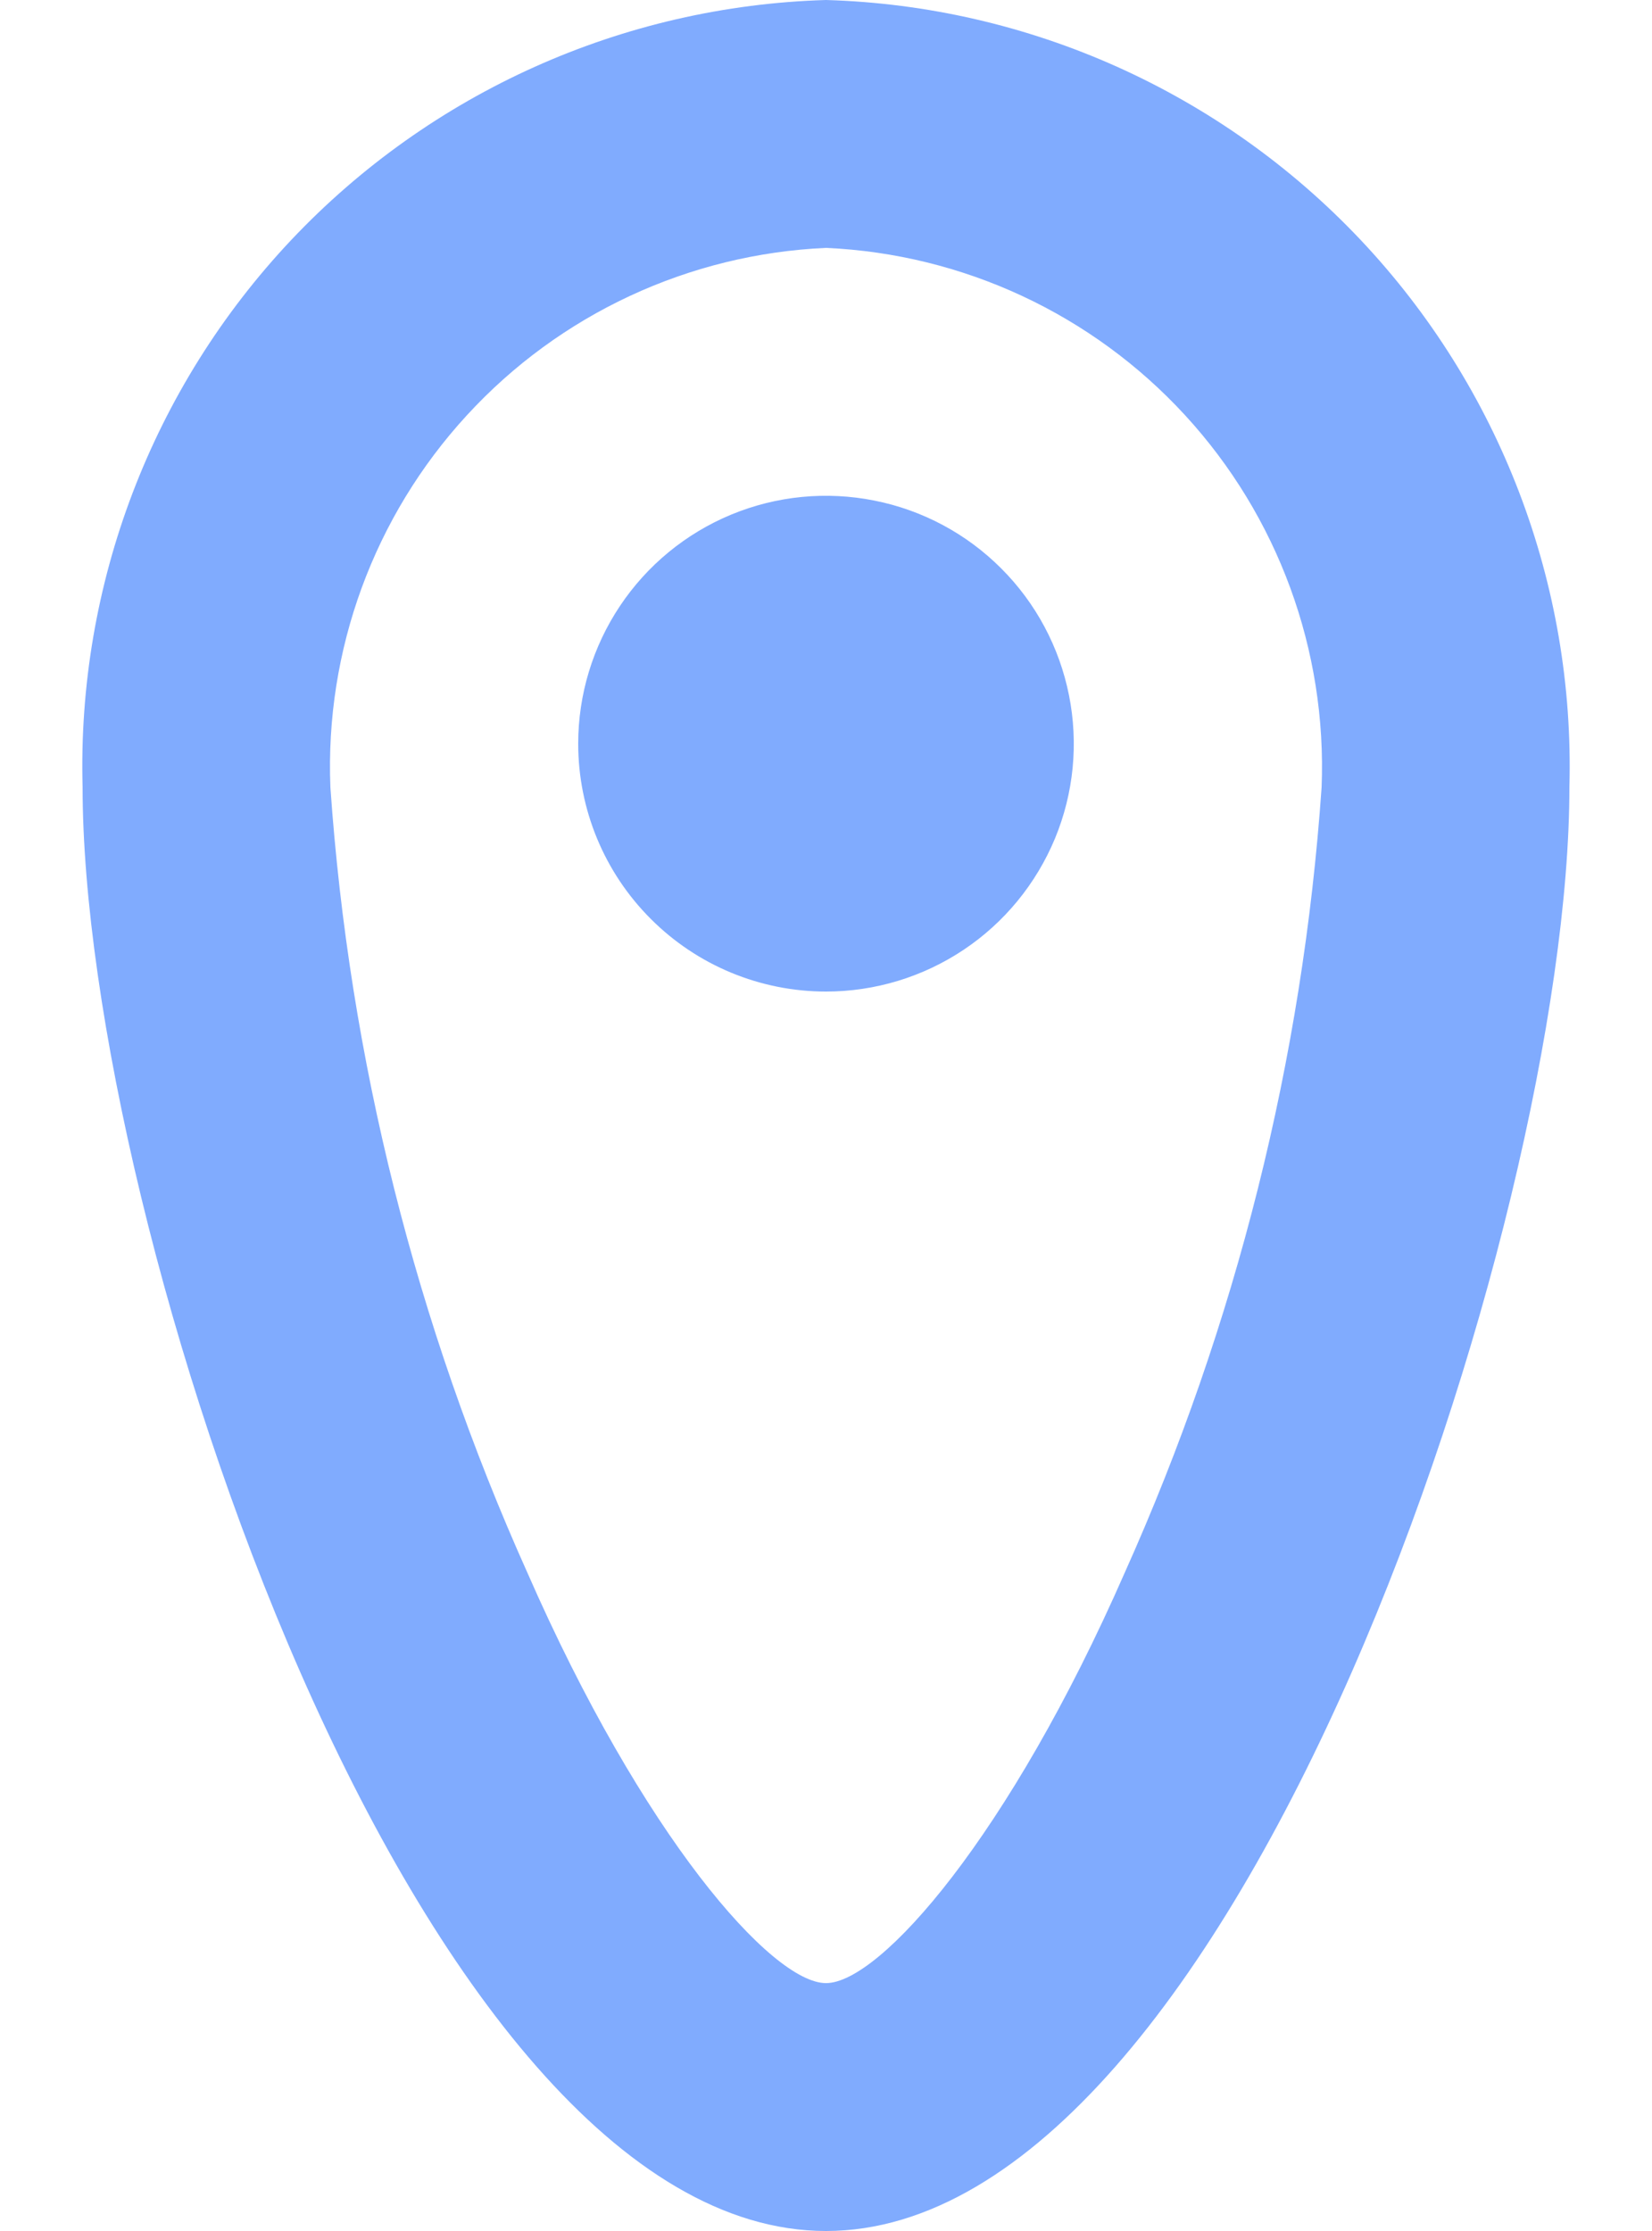 <svg width="20" height="27" viewBox="0 0 20 27" fill="none" xmlns="http://www.w3.org/2000/svg">
<path d="M10 24C10.655 24 12.219 22.22 13.617 19.032C14.965 16.03 15.772 12.812 16 9.529C16.066 7.869 15.472 6.249 14.348 5.026C13.223 3.802 11.66 3.074 10 3C8.34 3.074 6.776 3.802 5.652 5.026C4.527 6.249 3.933 7.869 4 9.529C4.228 12.811 5.035 16.027 6.383 19.029C7.78 22.219 9.345 24 10 24ZM10 27C5.029 27 1 14.793 1 9.529C0.932 7.072 1.841 4.689 3.528 2.902C5.216 1.116 7.543 0.072 10 0C12.456 0.072 14.784 1.116 16.471 2.902C18.159 4.689 19.068 7.072 19 9.529C19 14.792 14.971 27 10 27ZM10 12C10.593 12 11.173 11.824 11.667 11.494C12.16 11.165 12.544 10.696 12.772 10.148C12.999 9.6 13.058 8.997 12.942 8.415C12.826 7.833 12.541 7.298 12.121 6.879C11.702 6.459 11.167 6.173 10.585 6.058C10.003 5.942 9.4 6.001 8.852 6.228C8.304 6.455 7.835 6.84 7.506 7.333C7.176 7.827 7 8.407 7 9C7 9.796 7.316 10.559 7.879 11.121C8.441 11.684 9.204 12 10 12Z" fill="#80ABFE"/>
</svg>
